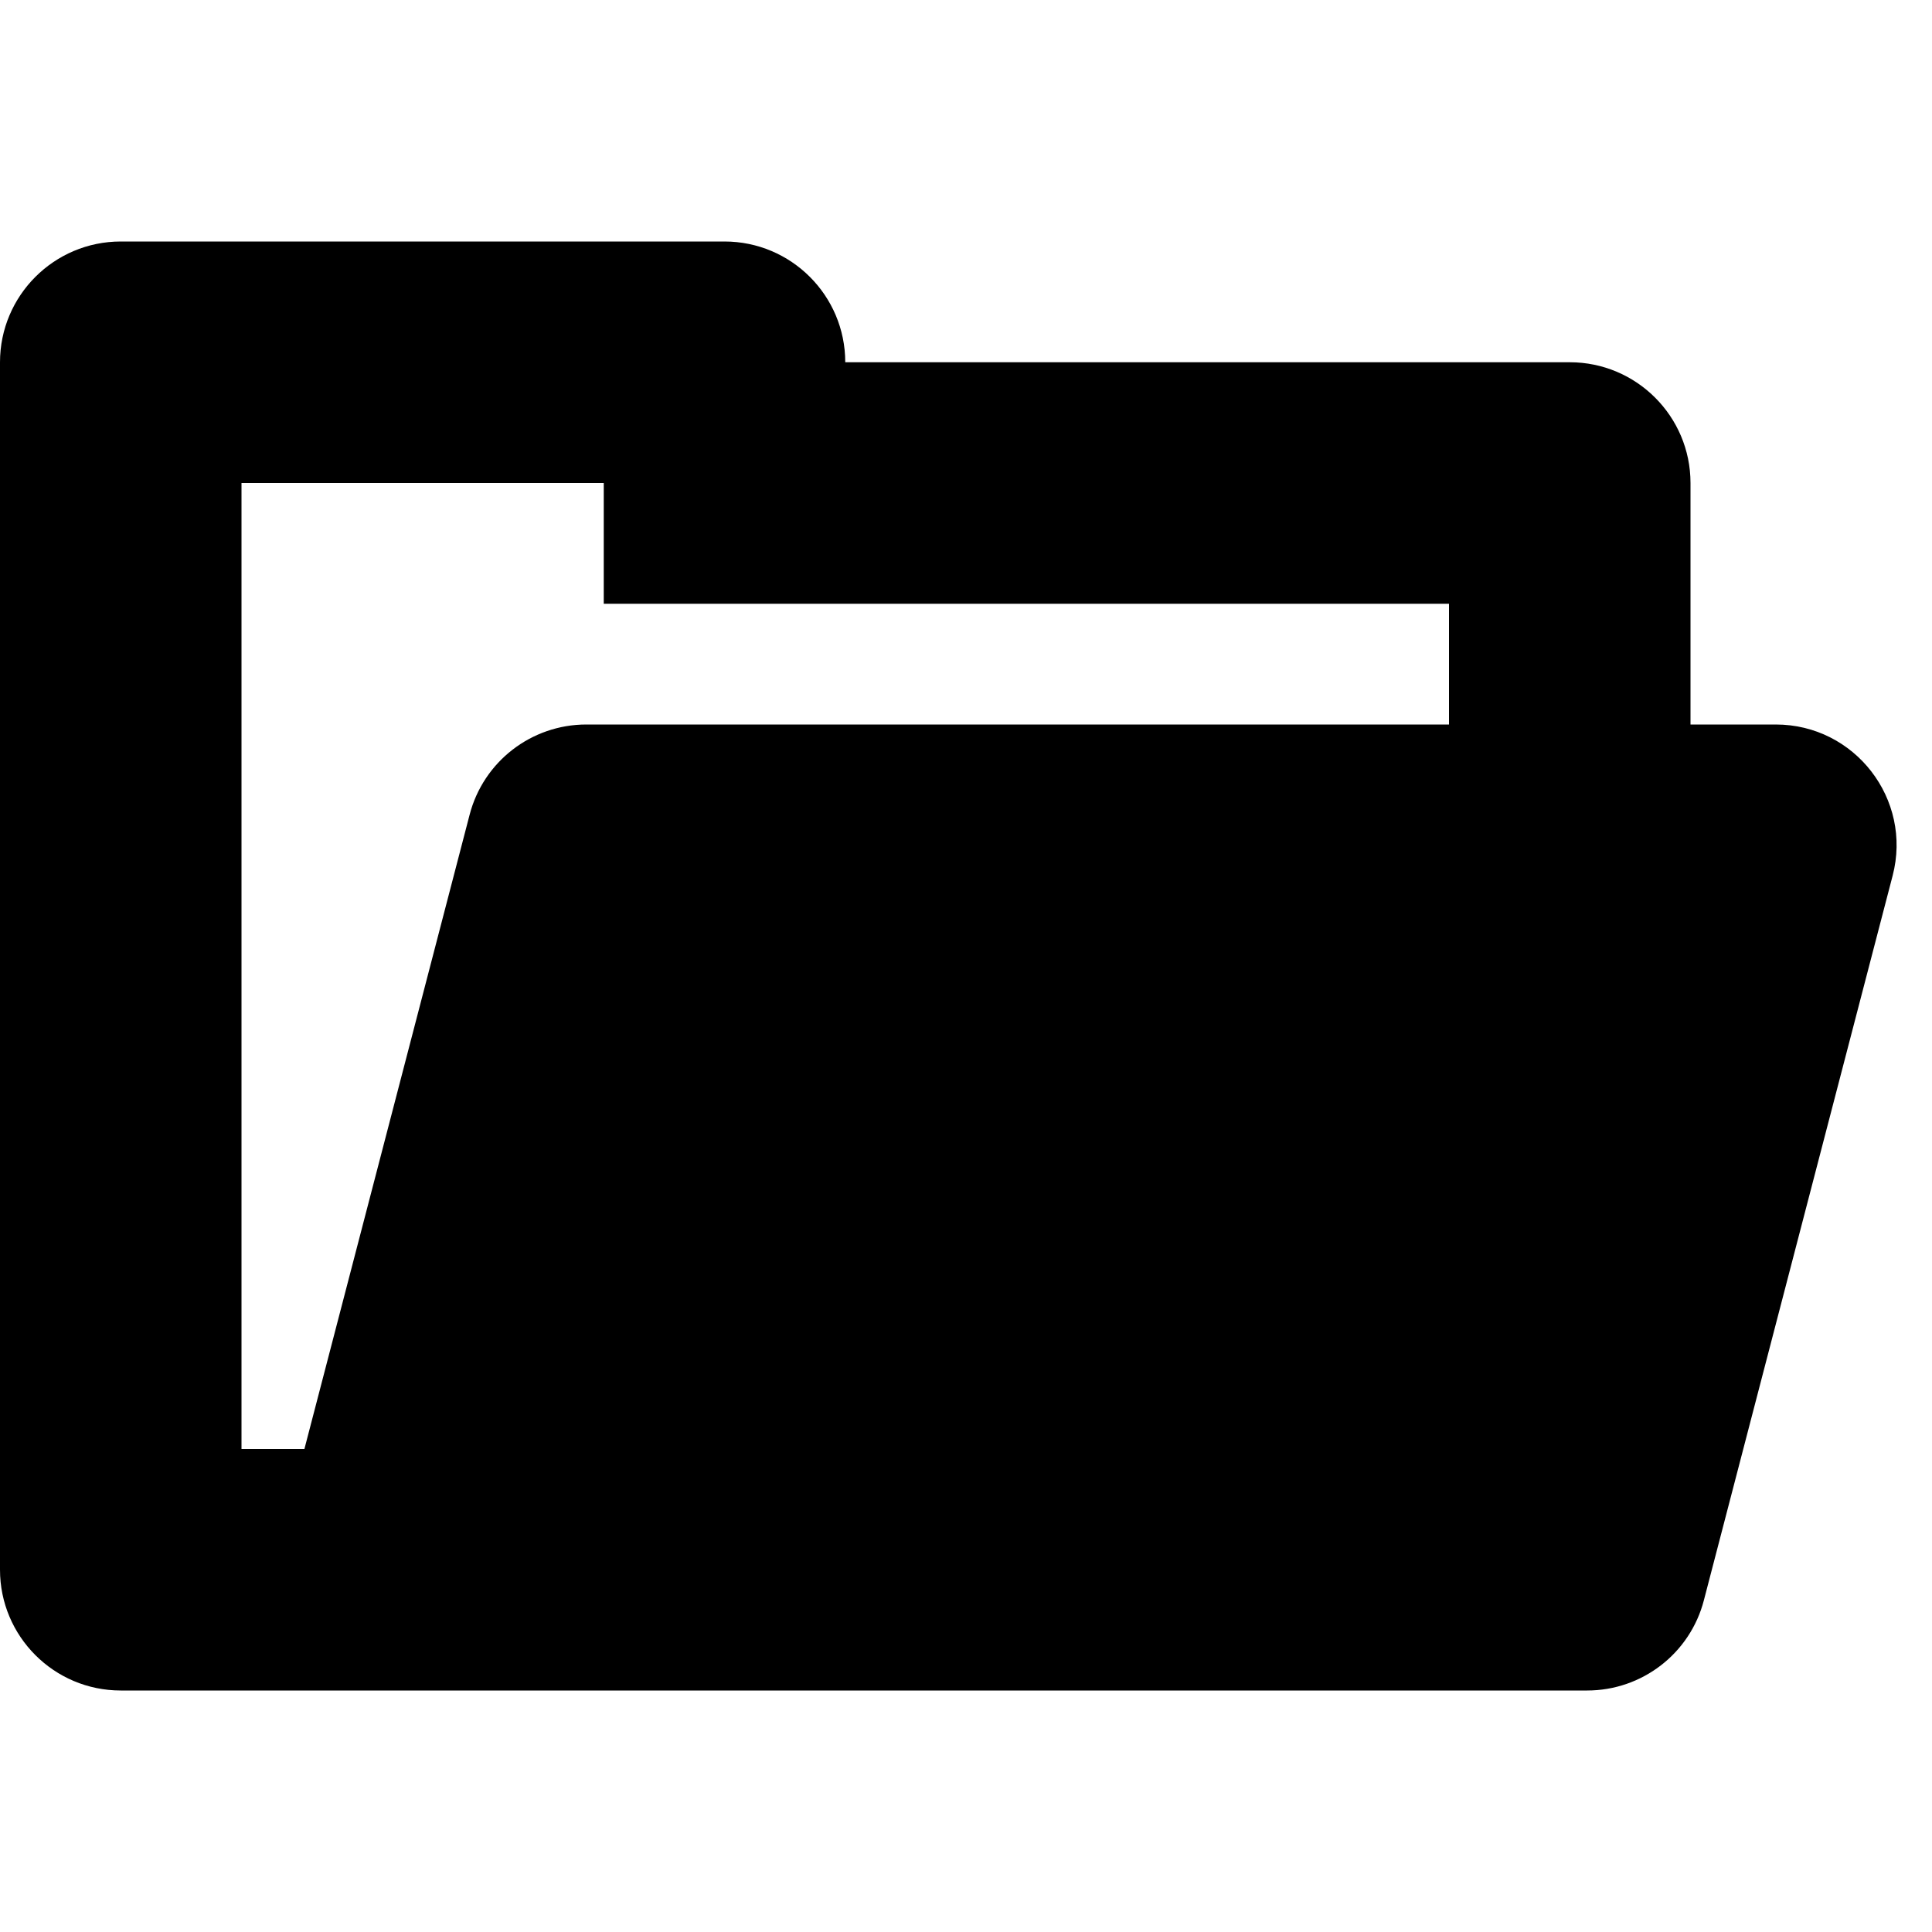 <!-- ##color:mono ##group:objects -->
<svg viewBox="0 0 16 16" xmlns="http://www.w3.org/2000/svg">
  <path
    fill-rule="evenodd"
    clip-rule="evenodd"
    d="M1 14C0.448 14 0 13.552 0 13V3C0 2.448 0.448 2 1 2H6C6.552 2 7 2.448 7 3H13C13.552 3 14 3.448 14 4V6H14.706C15.361 6 15.839 6.619 15.674 7.252L14.111 13.252C13.997 13.693 13.599 14 13.144 14H1ZM2 4H5V5H12V6H4.856C4.401 6 4.003 6.307 3.889 6.748L2.521 12H2V4Z"
  />
</svg>
